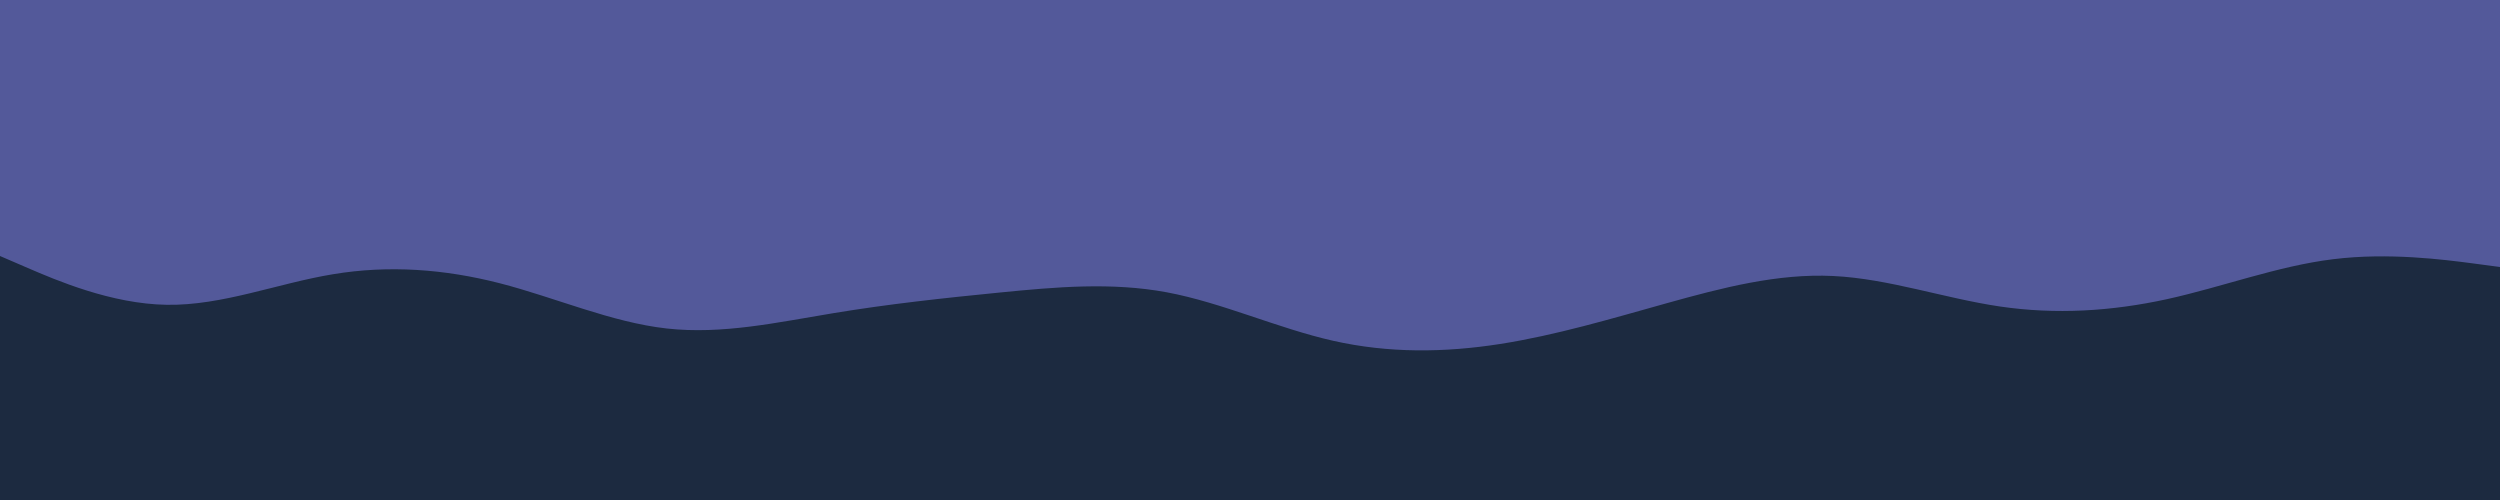 <svg id="visual" viewBox="0 0 2500 500" width="2500" height="500" xmlns="http://www.w3.org/2000/svg" xmlns:xlink="http://www.w3.org/1999/xlink" version="1.1"><rect x="0" y="0" width="2500" height="500" fill="#53599A"></rect><path d="M0 256L27.8 268C55.7 280 111.3 304 166.8 304.8C222.3 305.7 277.7 283.3 333.2 274.2C388.7 265 444.3 269 500 283.3C555.7 297.7 611.3 322.3 666.8 328.5C722.3 334.7 777.7 322.3 833.2 313.2C888.7 304 944.3 298 1000 292.5C1055.7 287 1111.3 282 1166.8 292.3C1222.3 302.7 1277.7 328.3 1333.2 340.8C1388.7 353.3 1444.3 352.7 1500 344C1555.7 335.3 1611.3 318.7 1666.8 303.2C1722.3 287.7 1777.7 273.3 1833.2 276C1888.7 278.7 1944.3 298.3 2000 306.5C2055.7 314.7 2111.3 311.3 2166.8 299.2C2222.3 287 2277.7 266 2333.2 259.2C2388.7 252.3 2444.3 259.7 2472.2 263.3L2500 267L2500 501L2472.2 501C2444.3 501 2388.7 501 2333.2 501C2277.7 501 2222.3 501 2166.8 501C2111.3 501 2055.7 501 2000 501C1944.3 501 1888.7 501 1833.2 501C1777.7 501 1722.3 501 1666.8 501C1611.3 501 1555.7 501 1500 501C1444.3 501 1388.7 501 1333.2 501C1277.7 501 1222.3 501 1166.8 501C1111.3 501 1055.7 501 1000 501C944.3 501 888.7 501 833.2 501C777.7 501 722.3 501 666.8 501C611.3 501 555.7 501 500 501C444.3 501 388.7 501 333.2 501C277.7 501 222.3 501 166.8 501C111.3 501 55.7 501 27.8 501L0 501Z" fill="#1c2a40" stroke-linecap="round" stroke-linejoin="miter"></path></svg>